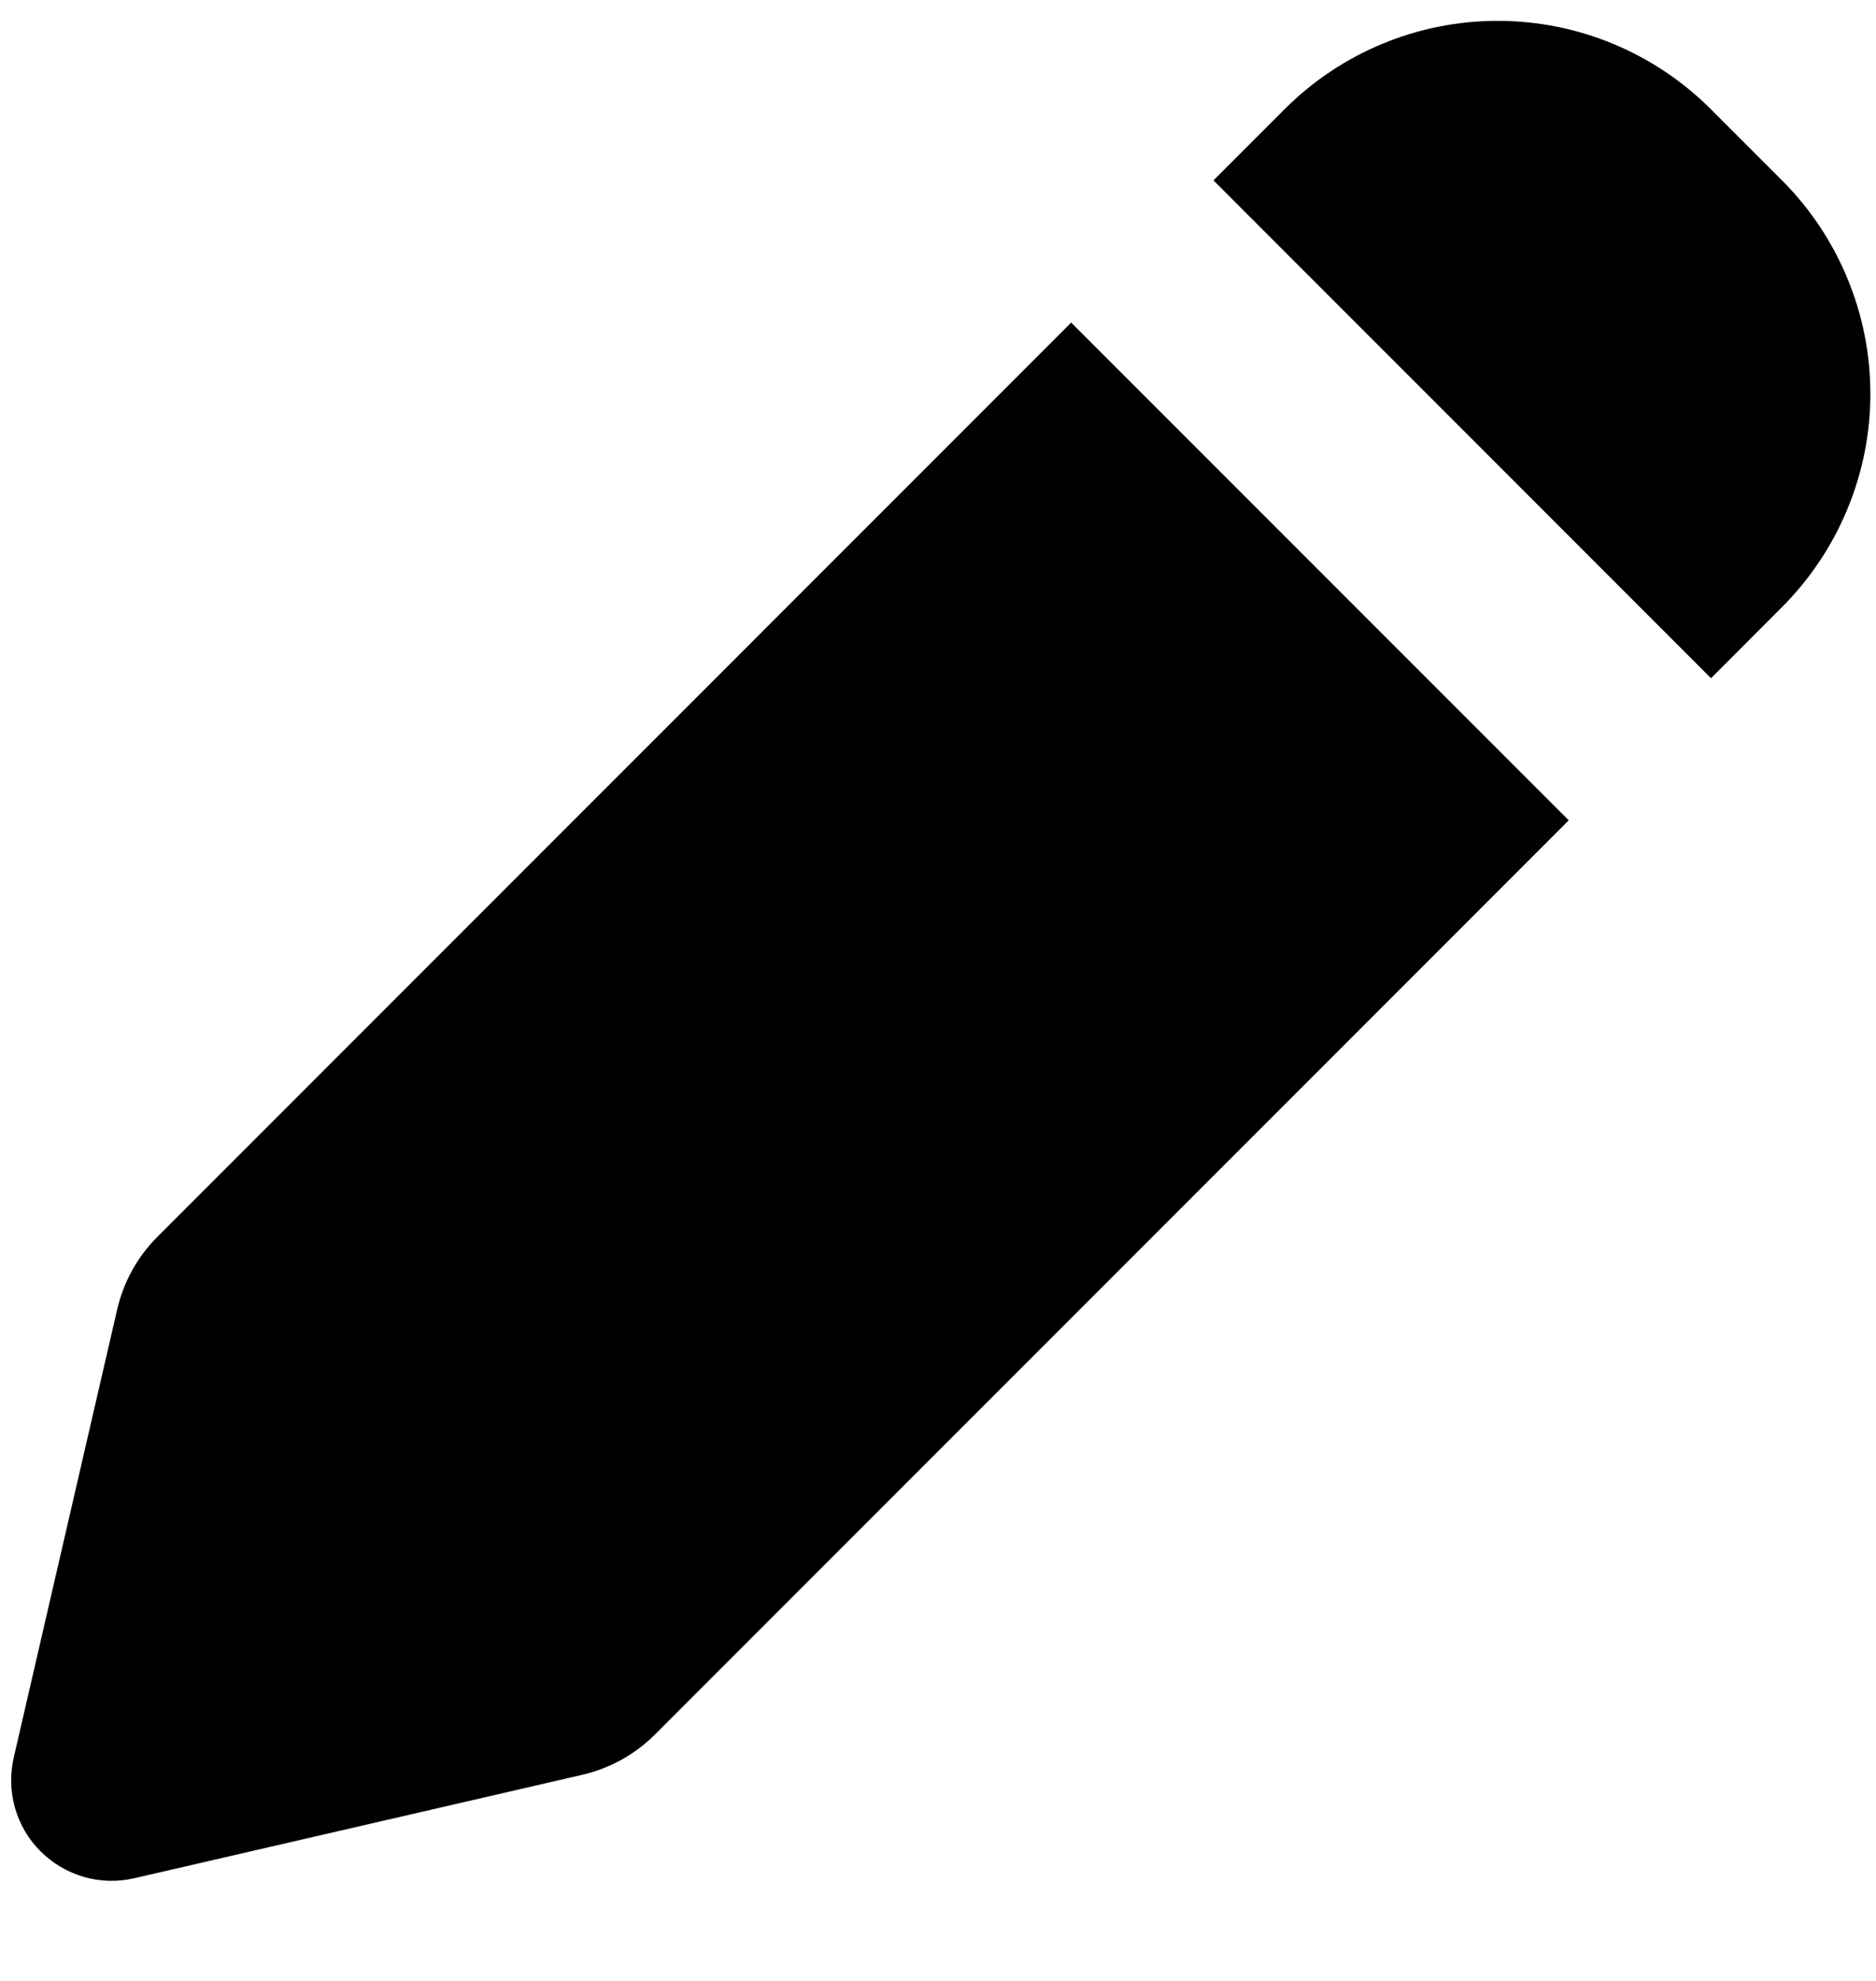 <svg width="18" height="19" viewBox="0 0 18 19" fill="currentColor" xmlns="http://www.w3.org/2000/svg">
  <path fill-rule="evenodd" clip-rule="evenodd" d="M16.416 1.048C15.873 0.505 15.138 0.2 14.37 0.2C13.603 0.2 12.867 0.505 12.325 1.048L11.643 1.73L16.417 6.505L17.098 5.823C17.367 5.554 17.58 5.235 17.725 4.884C17.871 4.533 17.946 4.157 17.946 3.777C17.946 3.397 17.871 3.02 17.725 2.669C17.58 2.318 17.367 1.999 17.098 1.73L16.416 1.048ZM15.052 7.868L10.278 3.094L1.511 11.862C1.319 12.054 1.185 12.296 1.124 12.561L0.132 16.857C0.095 17.017 0.099 17.183 0.144 17.341C0.189 17.498 0.273 17.642 0.389 17.757C0.505 17.873 0.648 17.957 0.806 18.003C0.963 18.048 1.13 18.052 1.289 18.015L5.587 17.023C5.851 16.962 6.093 16.828 6.284 16.637L15.052 7.868Z"/>
</svg>



<!--  Se o SVG contiver algo como fill="#000000" dentro do próprio arquivo SVG, altere isso para fill="currentColor" 
ou remova o atributo fill para que ele herde a cor especificada pelo CSS.-->